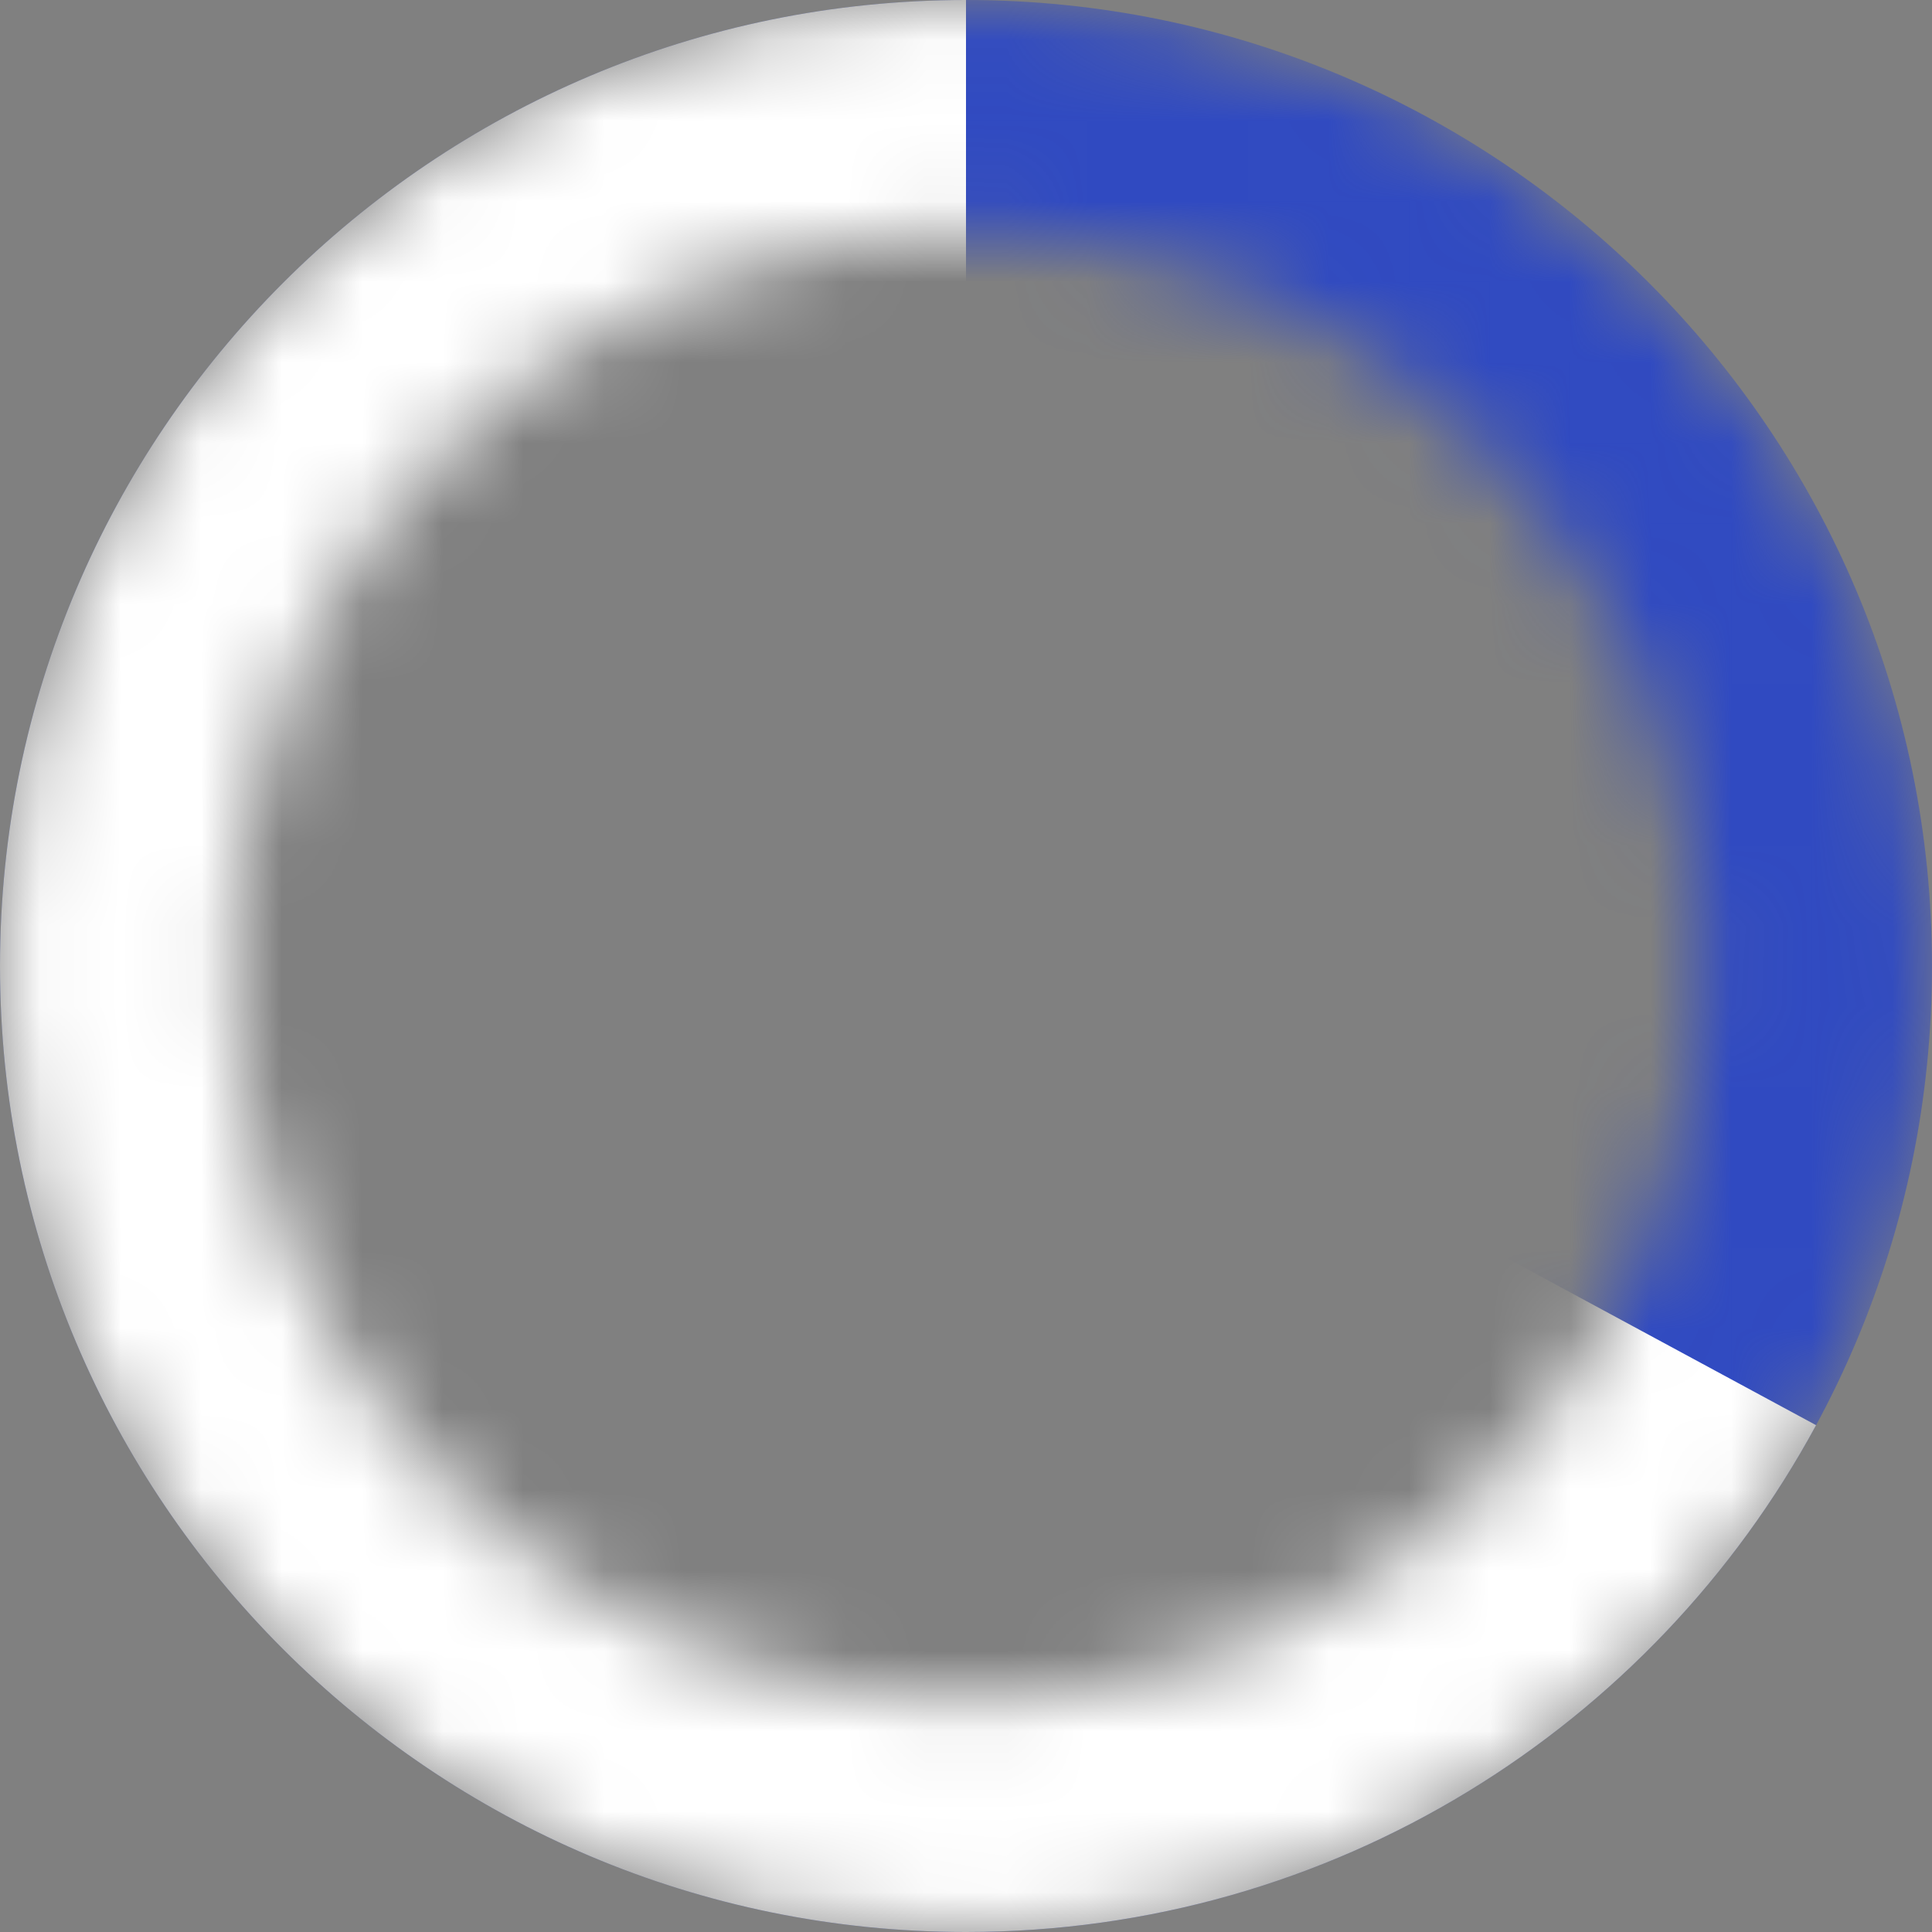 <svg width="24" height="24" viewBox="0 0 24 24" fill="none" xmlns="http://www.w3.org/2000/svg">
<rect x="0" y="0" width="24" height="24" fill="#808080" stroke="none"/>
<mask id="mask0_77_99" style="mask-type:alpha" maskUnits="userSpaceOnUse" x="0" y="0" width="24" height="24">
<path fill-rule="evenodd" clip-rule="evenodd" d="M22.56 17.704C23.479 16.008 24 14.065 24 12C24 5.373 18.627 0 12 0C5.373 0 0 5.373 0 12C0 18.627 5.373 24 12 24C16.563 24 20.53 21.454 22.56 17.704ZM12 21.12C17.037 21.12 21.12 17.037 21.12 12C21.12 6.963 17.037 2.88 12 2.88C6.963 2.88 2.88 6.963 2.88 12C2.88 17.037 6.963 21.12 12 21.12Z" fill="white"/>
</mask>
<g mask="url(#mask0_77_99)">
<path d="M24 12C24 18.627 18.627 24 12 24C5.373 24 0 18.627 0 12C0 5.373 5.373 0 12 0C18.627 0 24 5.373 24 12Z" fill="#304AC1"/>
<path fill-rule="evenodd" clip-rule="evenodd" d="M12 24C16.563 24 20.53 21.454 22.56 17.704L12 12V0C5.373 0 0 5.373 0 12C0 18.627 5.373 24 12 24Z" fill="white"/>
</g>
</svg>
